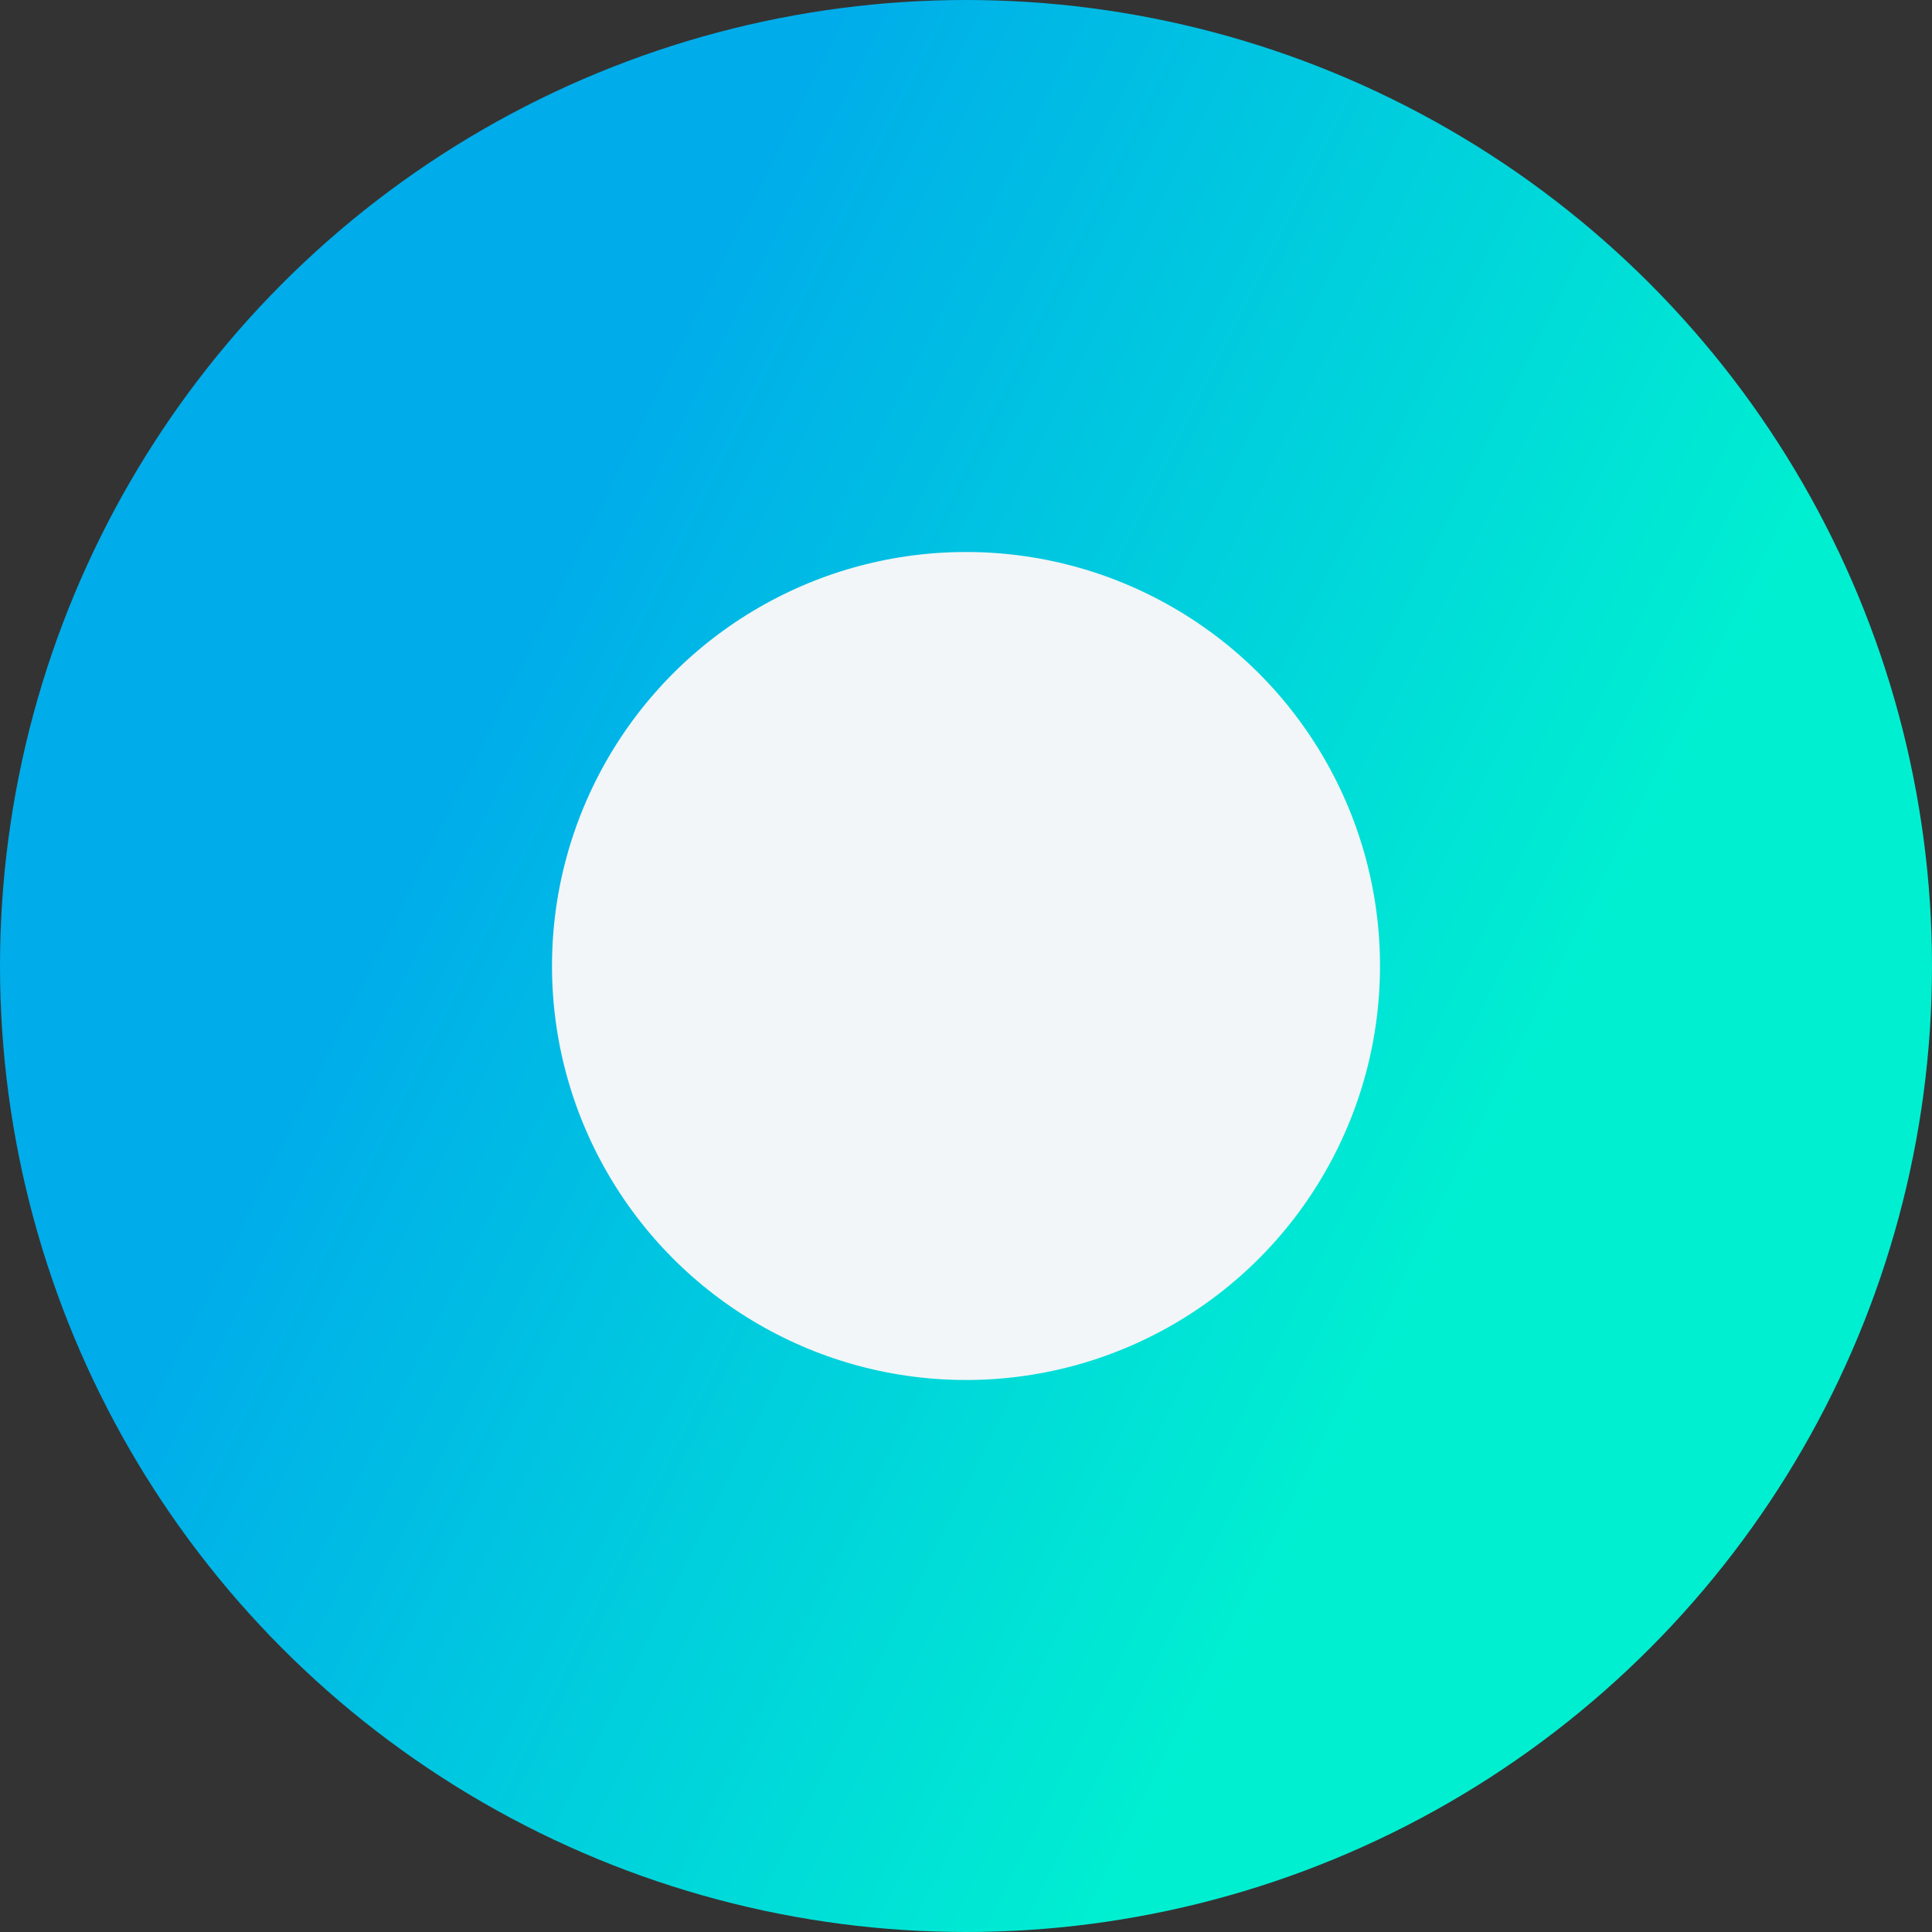 <svg width="14" height="14" viewBox="0 0 14 14" fill="none" xmlns="http://www.w3.org/2000/svg">
<rect x="0" y="0" width="14" height="14" fill="#333333" stroke="none"/>
<circle cx="7" cy="7" r="5" fill="#F2F6F8" stroke="url(#paint0_linear_16716_5006)" stroke-width="4"/>
<defs>
<linearGradient id="paint0_linear_16716_5006" x1="10" y1="10" x2="2.799" y2="6.404" gradientUnits="userSpaceOnUse">
<stop stop-color="#00EFD1"/>
<stop offset="1" stop-color="#00ACEA"/>
</linearGradient>
</defs>
</svg>

